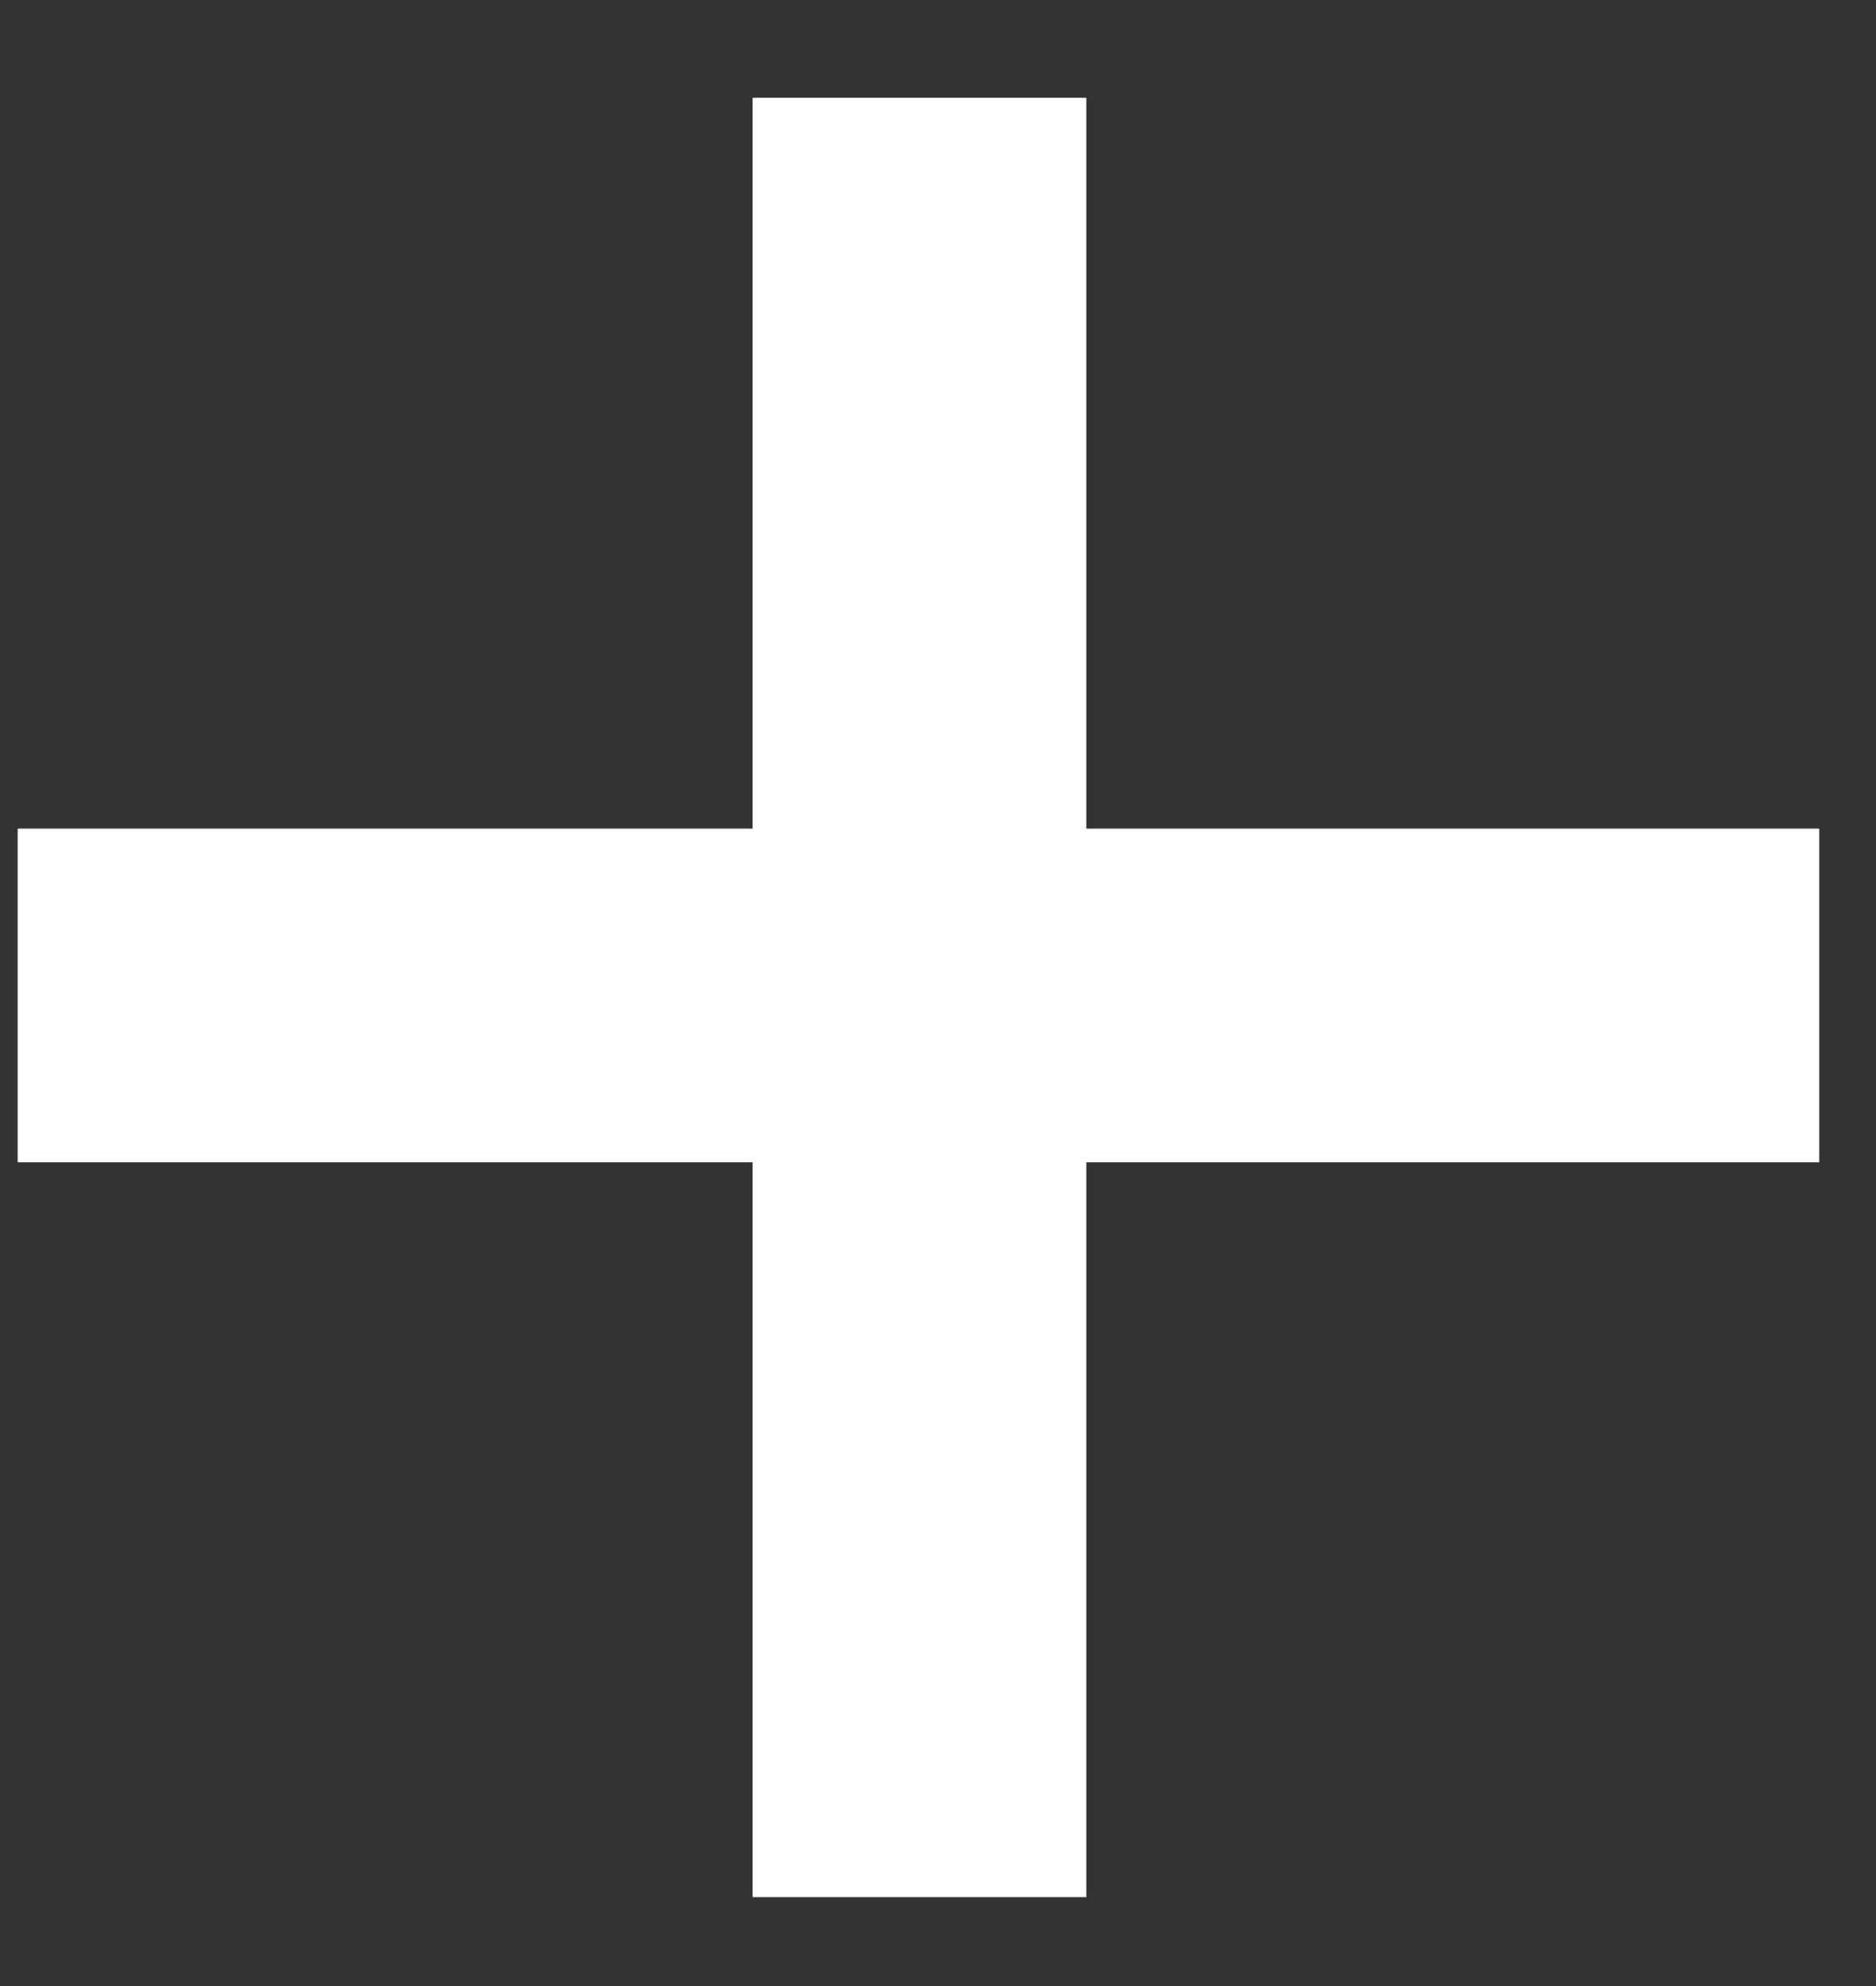 <svg width="17" height="18" viewBox="0 0 17 18" fill="none" xmlns="http://www.w3.org/2000/svg">
<rect x="0" y="0" width="17" height="18" fill="#333333" stroke="none"/>
<path d="M6.82 17.194V10.534H0.16V7.51H6.82V0.886H9.844V7.51H16.486V10.534H9.844V17.194H6.82Z" fill="white"/>
</svg>
